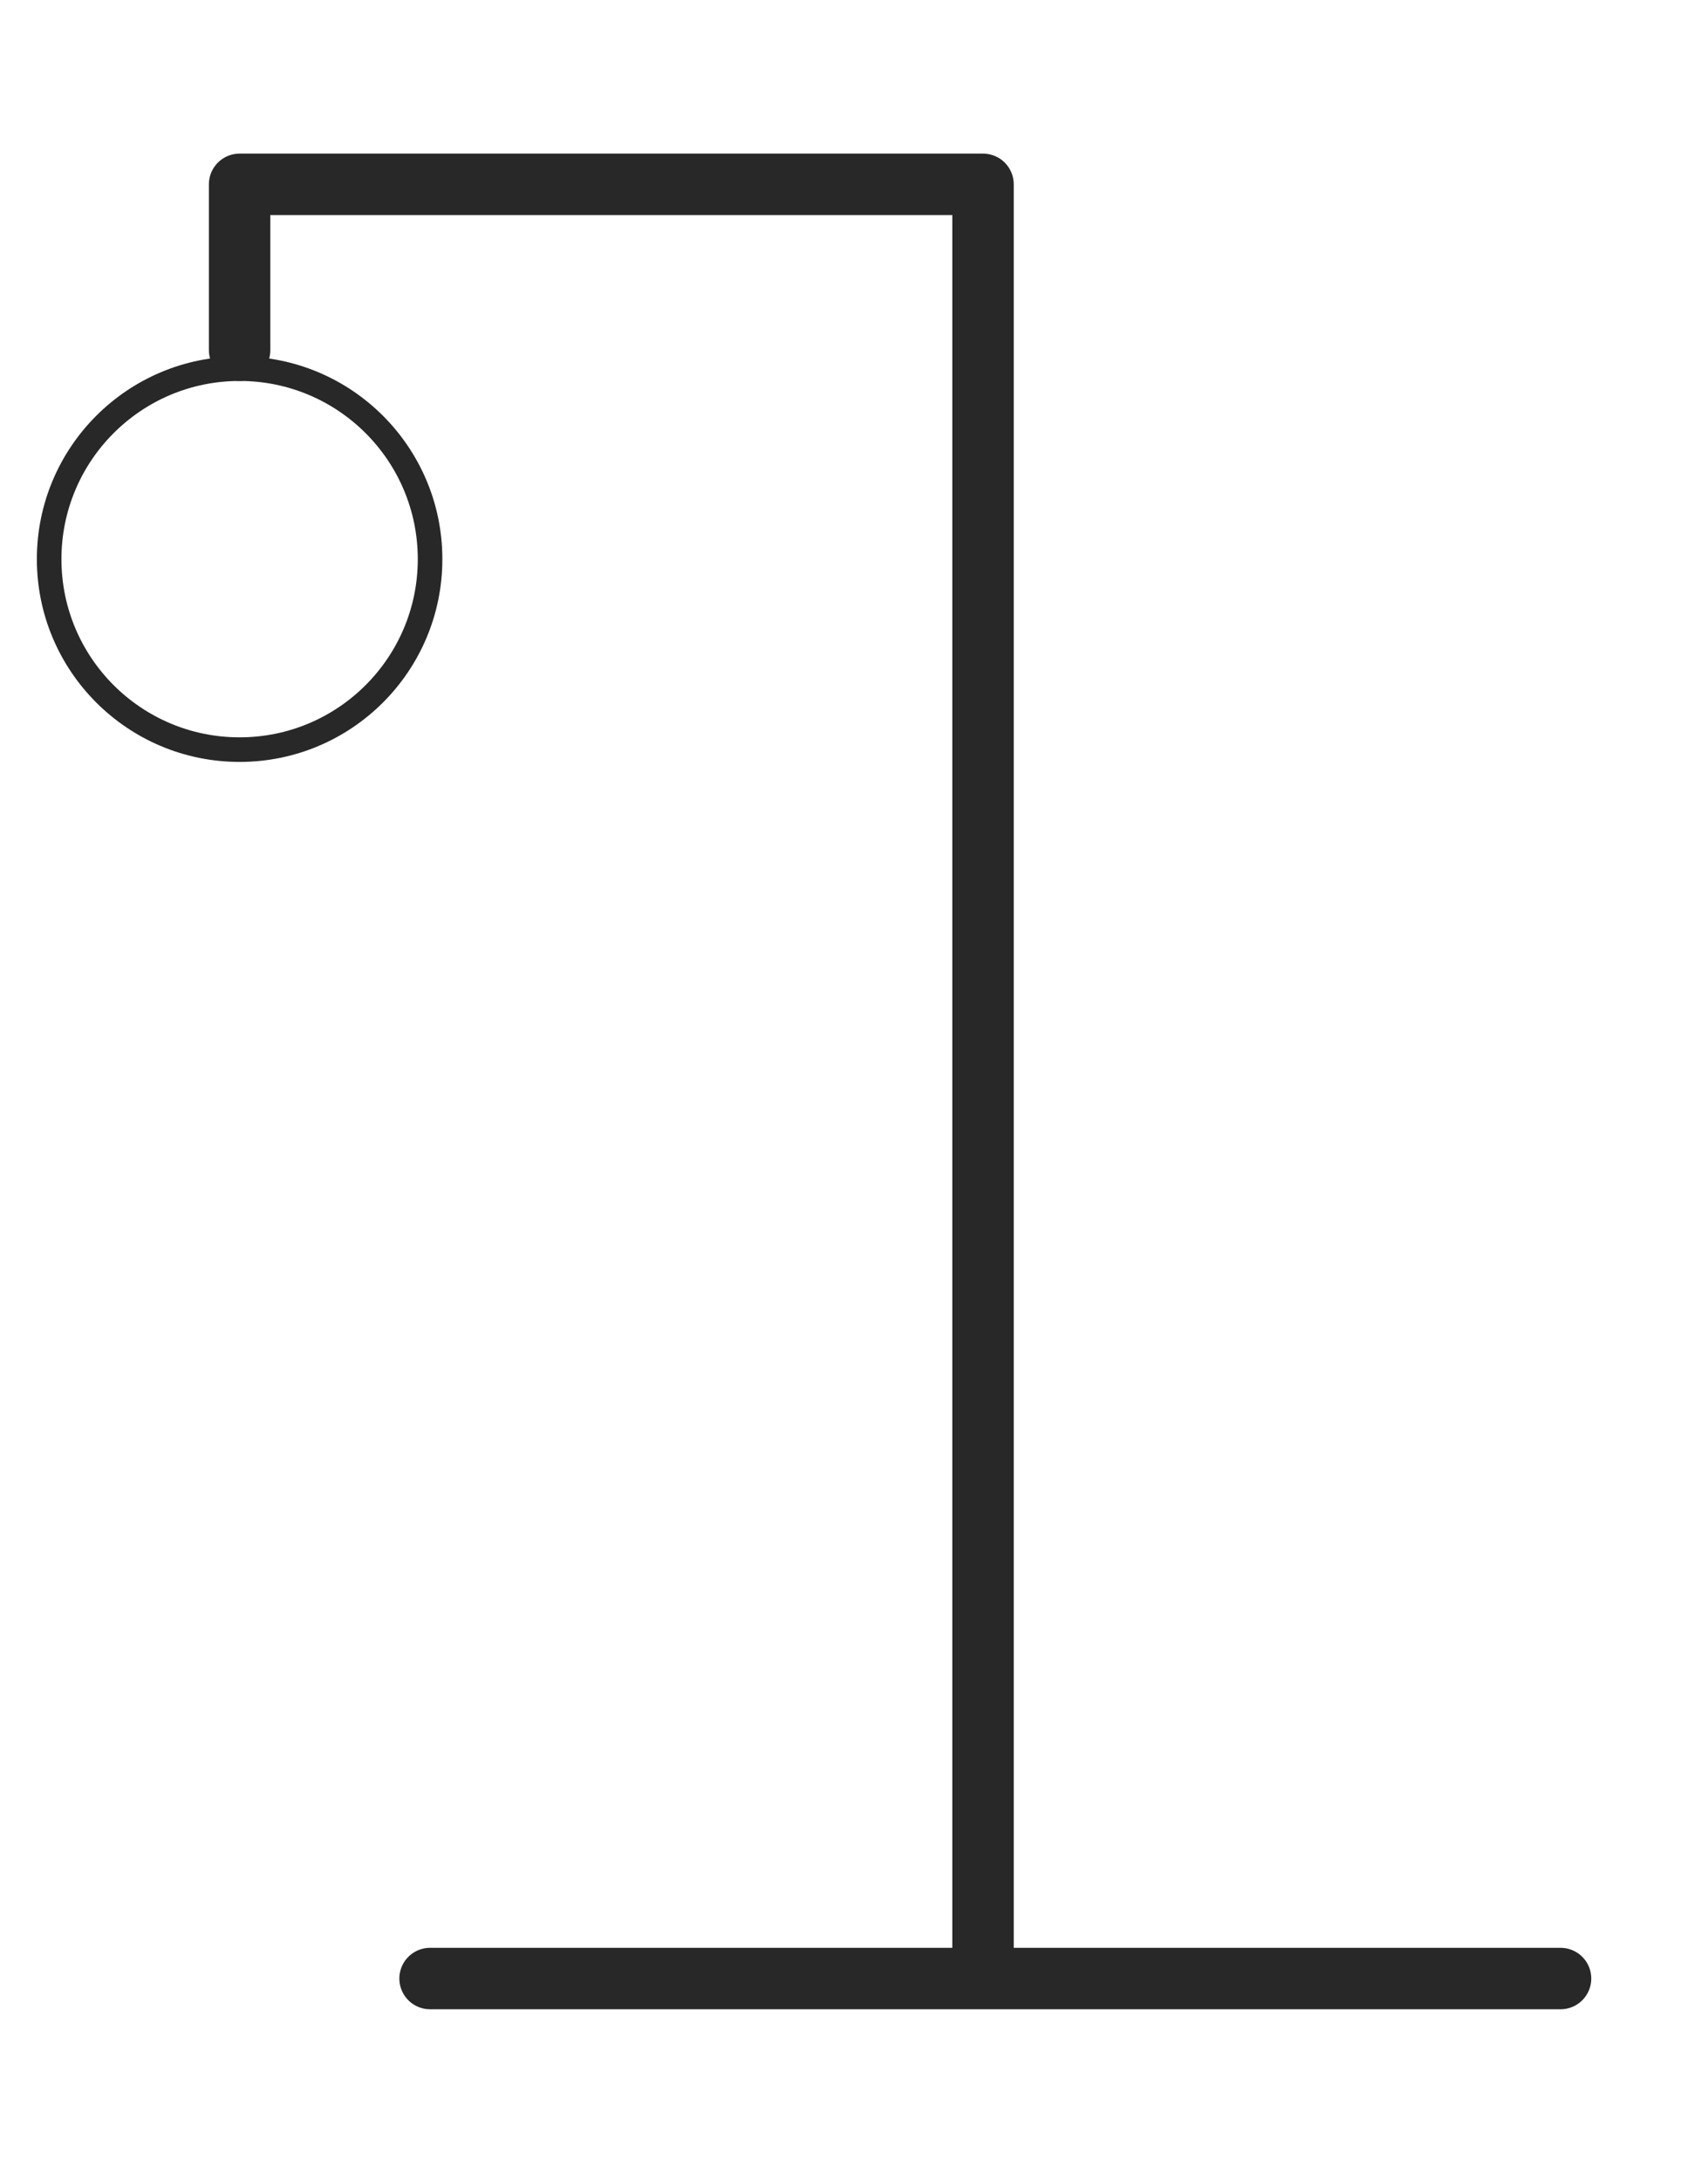 <!--============================================================================
=
= Copyright (c) 2020–2021 Dominus Iniquitatis <zerosaiko@gmail.com>
=
= See LICENSE file for the licensing information
=
=============================================================================-->
<svg xmlns="http://www.w3.org/2000/svg" xmlns:xlink="http://www.w3.org/1999/xlink" version="1.1" width="278" height="355">
    <g fill="none" stroke="rgb(40, 40, 40)" stroke-linecap="round" stroke-linejoin="round">
        <g stroke-width="10">
            <path d="M 39 57 L 39 30 L 160 30 L 160 322 M 70 322 L 254 322" />
        </g>
        <g stroke-width="4">
            <circle cx="39" cy="91" r="31" />
        </g>
    </g>
</svg>
